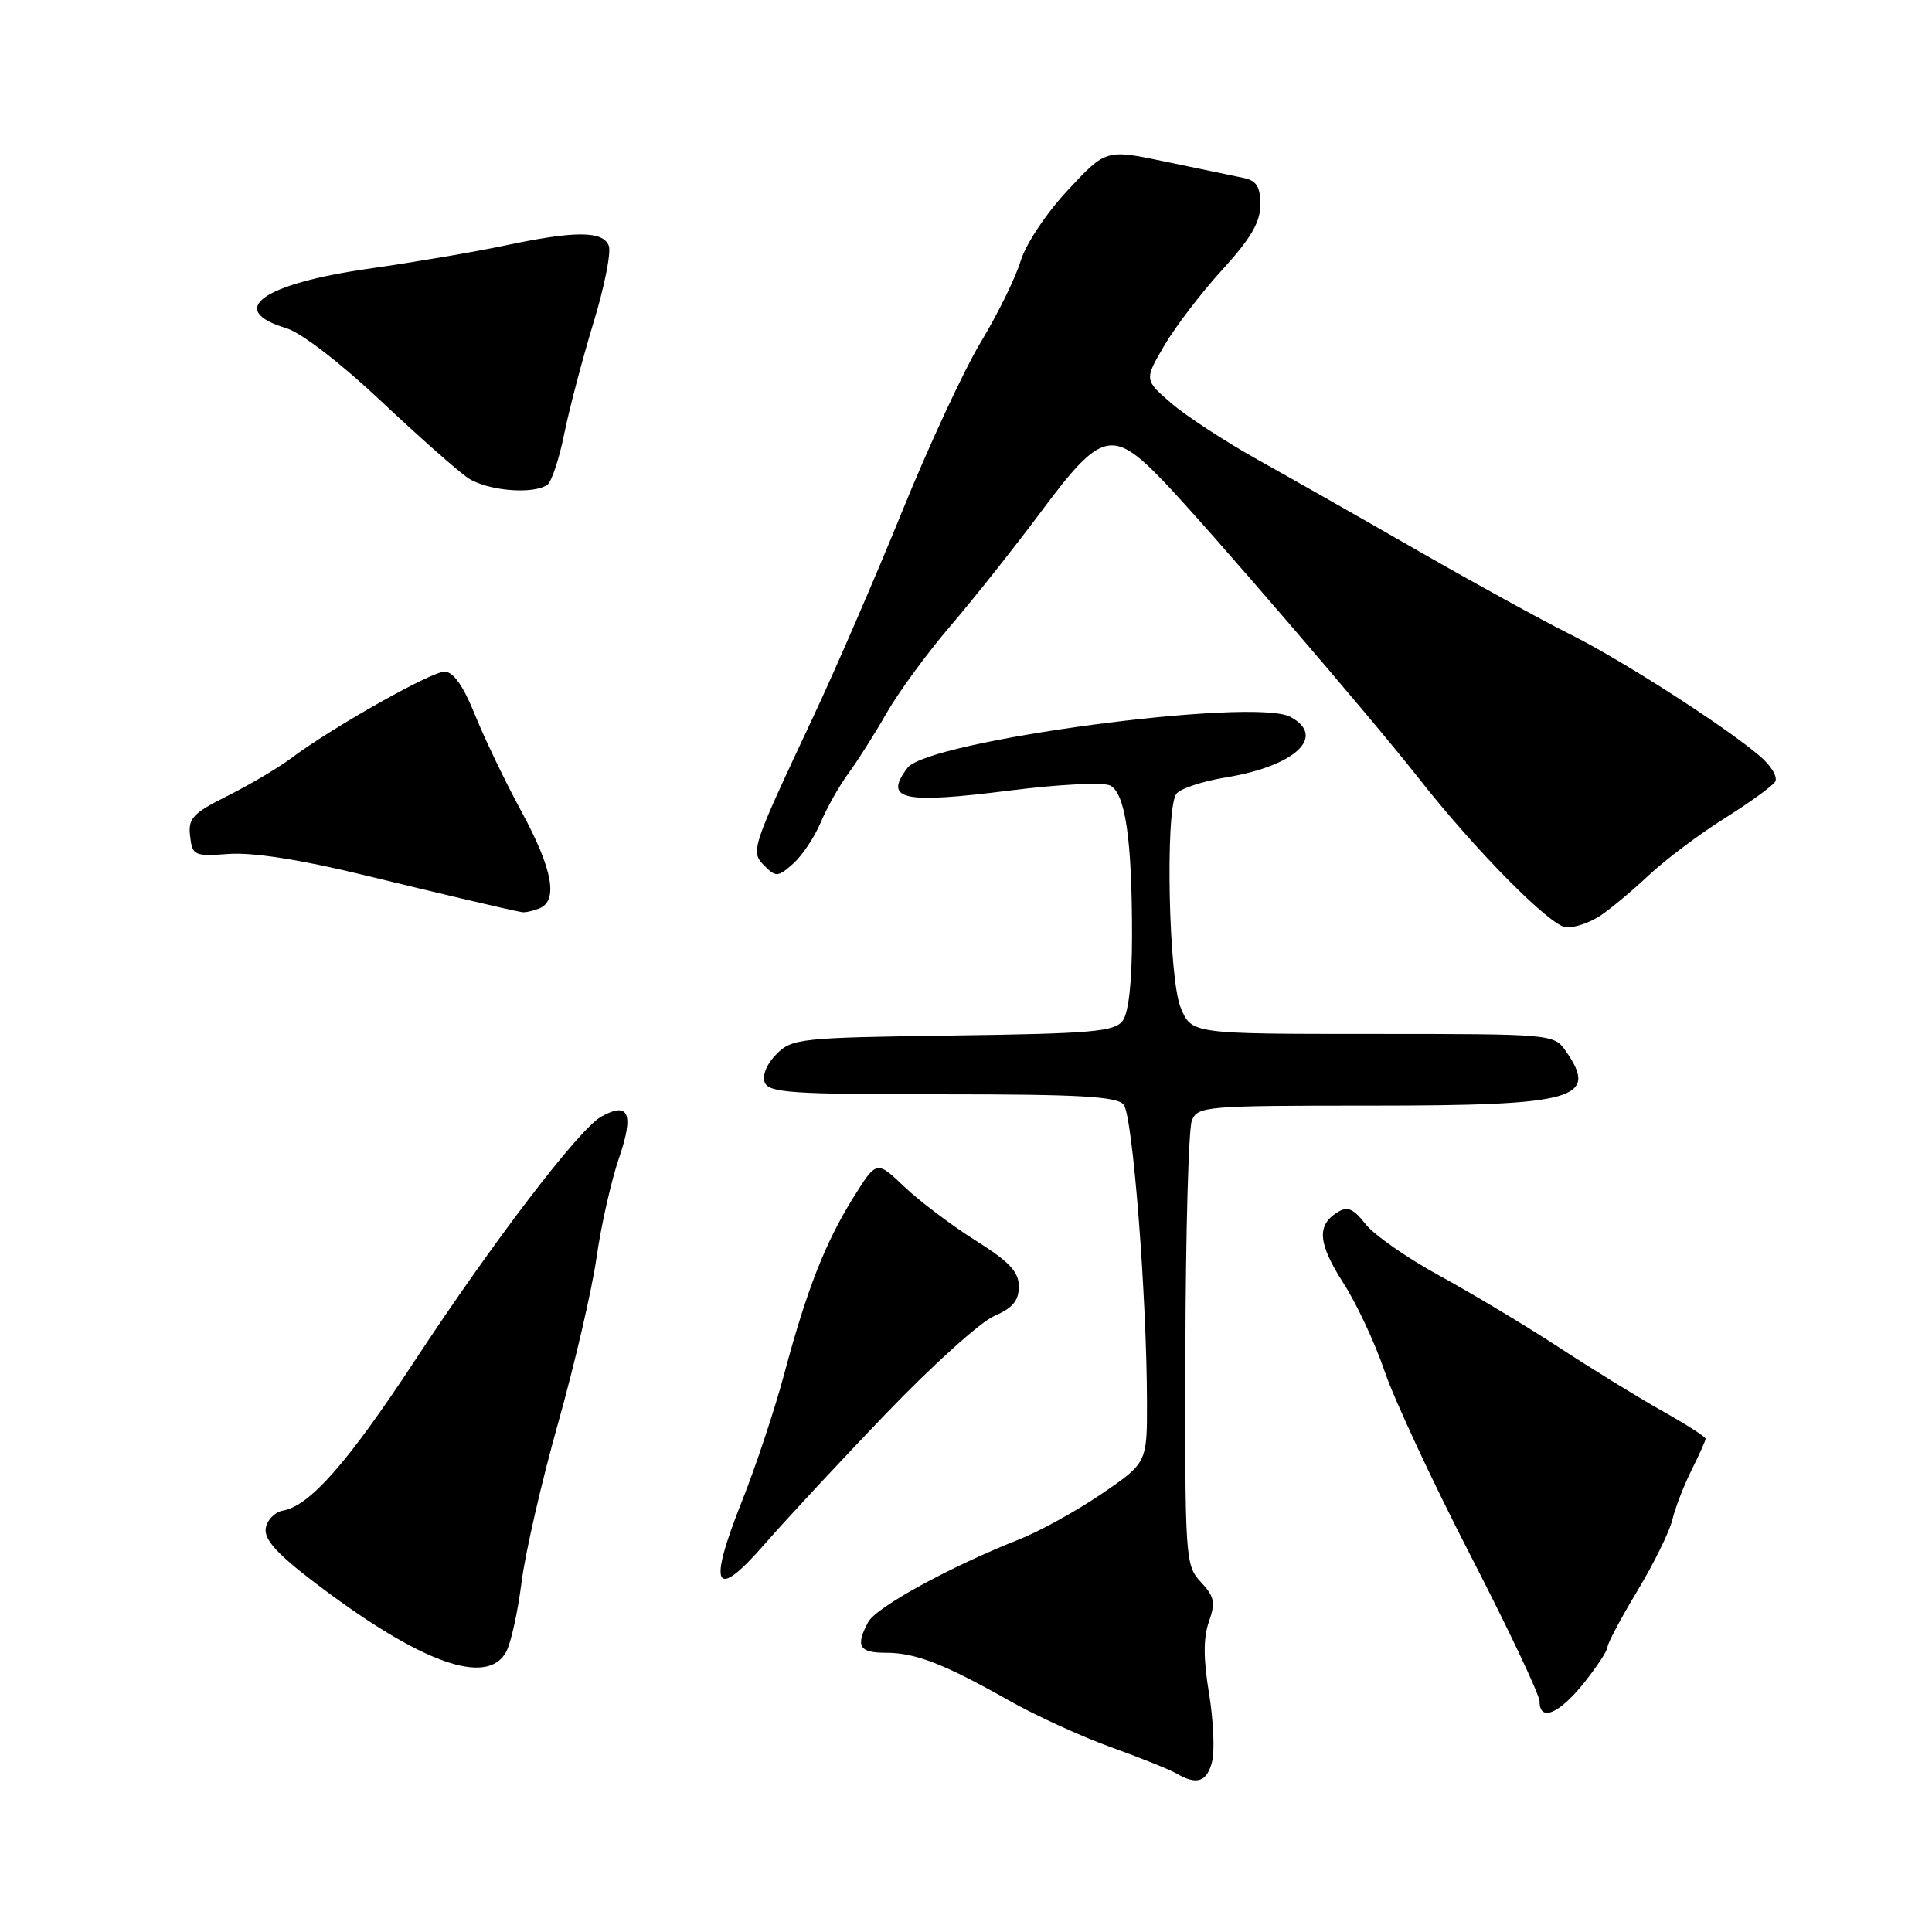 <?xml version="1.0" encoding="UTF-8" standalone="no"?>
<!DOCTYPE svg PUBLIC "-//W3C//DTD SVG 1.1//EN" "http://www.w3.org/Graphics/SVG/1.1/DTD/svg11.dtd" >
<svg xmlns="http://www.w3.org/2000/svg" xmlns:xlink="http://www.w3.org/1999/xlink" version="1.1" viewBox="0 0 256 256">
 <g >
 <path fill="currentColor"
d=" M 160.61 233.41 C 160.97 231.98 160.78 227.91 160.20 224.37 C 159.45 219.84 159.44 217.03 160.18 214.90 C 161.08 212.33 160.92 211.55 159.12 209.63 C 157.06 207.43 157.00 206.57 157.07 178.94 C 157.11 163.30 157.49 149.60 157.92 148.50 C 158.67 146.58 159.63 146.50 181.60 146.50 C 208.82 146.50 211.93 145.62 207.44 139.22 C 205.91 137.03 205.55 137.00 181.89 137.00 C 157.90 137.00 157.90 137.00 156.45 133.53 C 154.86 129.74 154.38 107.52 155.84 105.23 C 156.28 104.53 159.26 103.53 162.45 103.01 C 171.63 101.51 175.82 97.58 170.98 94.99 C 166.11 92.38 123.00 98.12 120.25 101.74 C 117.03 105.98 119.58 106.55 133.78 104.75 C 140.35 103.92 146.21 103.63 147.11 104.09 C 149.11 105.12 150.00 111.21 150.00 123.95 C 150.00 130.14 149.55 134.21 148.75 135.27 C 147.67 136.70 144.62 136.96 126.28 137.21 C 106.04 137.49 104.95 137.60 102.89 139.67 C 101.62 140.94 100.97 142.49 101.33 143.42 C 101.86 144.80 104.87 145.00 124.85 145.00 C 143.04 145.00 147.99 145.28 148.89 146.37 C 150.08 147.80 151.94 171.53 151.98 185.66 C 152.00 193.82 152.00 193.82 145.98 197.94 C 142.66 200.20 137.72 202.93 134.99 204.00 C 125.93 207.58 116.09 212.96 115.04 214.93 C 113.33 218.13 113.83 219.00 117.38 219.00 C 121.32 219.00 125.12 220.48 133.79 225.38 C 137.25 227.33 143.27 230.09 147.18 231.50 C 151.09 232.91 155.01 234.48 155.89 235.00 C 158.59 236.58 159.93 236.12 160.61 233.41 Z  M 209.83 223.06 C 211.57 220.89 213.00 218.72 213.00 218.25 C 213.00 217.77 214.77 214.43 216.94 210.83 C 219.11 207.24 221.20 202.99 221.59 201.40 C 221.97 199.80 223.12 196.83 224.14 194.79 C 225.16 192.75 226.00 190.88 226.00 190.64 C 226.00 190.39 223.41 188.73 220.25 186.96 C 217.09 185.18 210.90 181.37 206.50 178.49 C 202.10 175.62 195.01 171.37 190.75 169.04 C 186.49 166.72 182.08 163.64 180.94 162.20 C 179.30 160.11 178.55 159.80 177.19 160.65 C 174.44 162.38 174.65 164.78 178.01 170.02 C 179.76 172.74 182.22 178.01 183.48 181.73 C 184.74 185.46 189.88 196.46 194.89 206.19 C 199.90 215.91 204.00 224.58 204.00 225.44 C 204.00 228.17 206.56 227.13 209.83 223.06 Z  M 67.08 218.86 C 67.71 217.68 68.62 213.54 69.11 209.65 C 69.60 205.76 71.78 196.26 73.96 188.54 C 76.13 180.82 78.42 170.98 79.04 166.67 C 79.65 162.37 81.00 156.42 82.02 153.45 C 84.04 147.56 83.33 145.91 79.65 147.97 C 76.71 149.63 65.30 164.56 54.91 180.38 C 46.09 193.80 41.04 199.54 37.50 200.16 C 36.40 200.36 35.37 201.43 35.21 202.53 C 35.00 204.01 36.75 205.94 41.78 209.76 C 55.73 220.36 64.57 223.54 67.08 218.86 Z  M 117.50 187.21 C 123.55 180.91 129.96 175.13 131.75 174.37 C 134.18 173.33 135.00 172.34 135.00 170.47 C 135.00 168.52 133.75 167.19 129.25 164.36 C 126.09 162.37 121.85 159.17 119.83 157.25 C 116.16 153.75 116.16 153.75 113.11 158.62 C 109.37 164.60 106.90 170.89 103.93 182.00 C 102.68 186.68 100.15 194.30 98.30 198.95 C 93.73 210.44 94.69 212.22 101.34 204.58 C 104.18 201.32 111.45 193.50 117.50 187.21 Z  M 212.03 121.35 C 213.39 120.45 216.30 118.02 218.50 115.95 C 220.70 113.89 225.20 110.51 228.50 108.44 C 231.80 106.37 234.82 104.19 235.21 103.59 C 235.60 103.00 234.70 101.47 233.21 100.20 C 228.53 96.21 214.77 87.38 208.00 84.02 C 204.43 82.25 195.43 77.30 188.00 73.04 C 180.57 68.77 170.96 63.31 166.63 60.90 C 162.31 58.48 157.16 55.12 155.19 53.42 C 151.62 50.33 151.62 50.33 154.29 45.76 C 155.77 43.25 159.23 38.72 161.99 35.71 C 165.74 31.60 167.00 29.44 167.00 27.13 C 167.00 24.73 166.50 23.93 164.75 23.57 C 163.51 23.32 158.91 22.36 154.52 21.44 C 146.55 19.76 146.55 19.76 141.49 25.20 C 138.63 28.26 135.91 32.36 135.24 34.58 C 134.59 36.75 132.24 41.55 130.01 45.25 C 127.77 48.95 123.07 59.07 119.55 67.74 C 116.03 76.41 110.72 88.67 107.75 95.00 C 99.50 112.58 99.41 112.84 101.32 114.75 C 102.81 116.24 103.11 116.21 105.11 114.43 C 106.30 113.37 107.93 110.92 108.74 109.00 C 109.54 107.08 111.19 104.15 112.40 102.50 C 113.62 100.85 115.90 97.25 117.47 94.50 C 119.04 91.75 122.84 86.56 125.91 82.97 C 128.99 79.38 134.43 72.52 138.00 67.73 C 145.93 57.09 147.39 56.73 154.15 63.75 C 159.66 69.47 181.87 95.31 187.89 103.00 C 195.43 112.62 205.43 122.75 207.53 122.88 C 208.64 122.94 210.67 122.26 212.03 121.35 Z  M 71.42 120.39 C 74.00 119.40 73.25 115.20 69.14 107.62 C 67.01 103.71 64.23 97.91 62.95 94.75 C 61.38 90.85 60.07 89.00 58.90 89.00 C 57.12 89.00 43.99 96.41 38.55 100.49 C 36.87 101.75 33.11 103.97 30.19 105.44 C 25.52 107.77 24.91 108.43 25.19 110.80 C 25.49 113.38 25.72 113.48 30.38 113.15 C 33.49 112.93 39.86 113.92 47.88 115.87 C 59.07 118.59 67.17 120.50 69.17 120.87 C 69.54 120.94 70.55 120.73 71.42 120.39 Z  M 72.53 64.23 C 73.09 63.83 74.10 60.80 74.76 57.50 C 75.43 54.20 77.17 47.60 78.62 42.82 C 80.08 38.05 81.00 33.44 80.67 32.57 C 79.90 30.57 76.19 30.56 66.82 32.55 C 62.79 33.40 54.79 34.76 49.03 35.58 C 34.75 37.60 29.89 41.08 37.97 43.50 C 39.90 44.08 45.13 48.10 50.40 53.06 C 55.40 57.77 60.61 62.38 61.97 63.31 C 64.49 65.03 70.66 65.57 72.53 64.23 Z "/>
</g>
</svg>